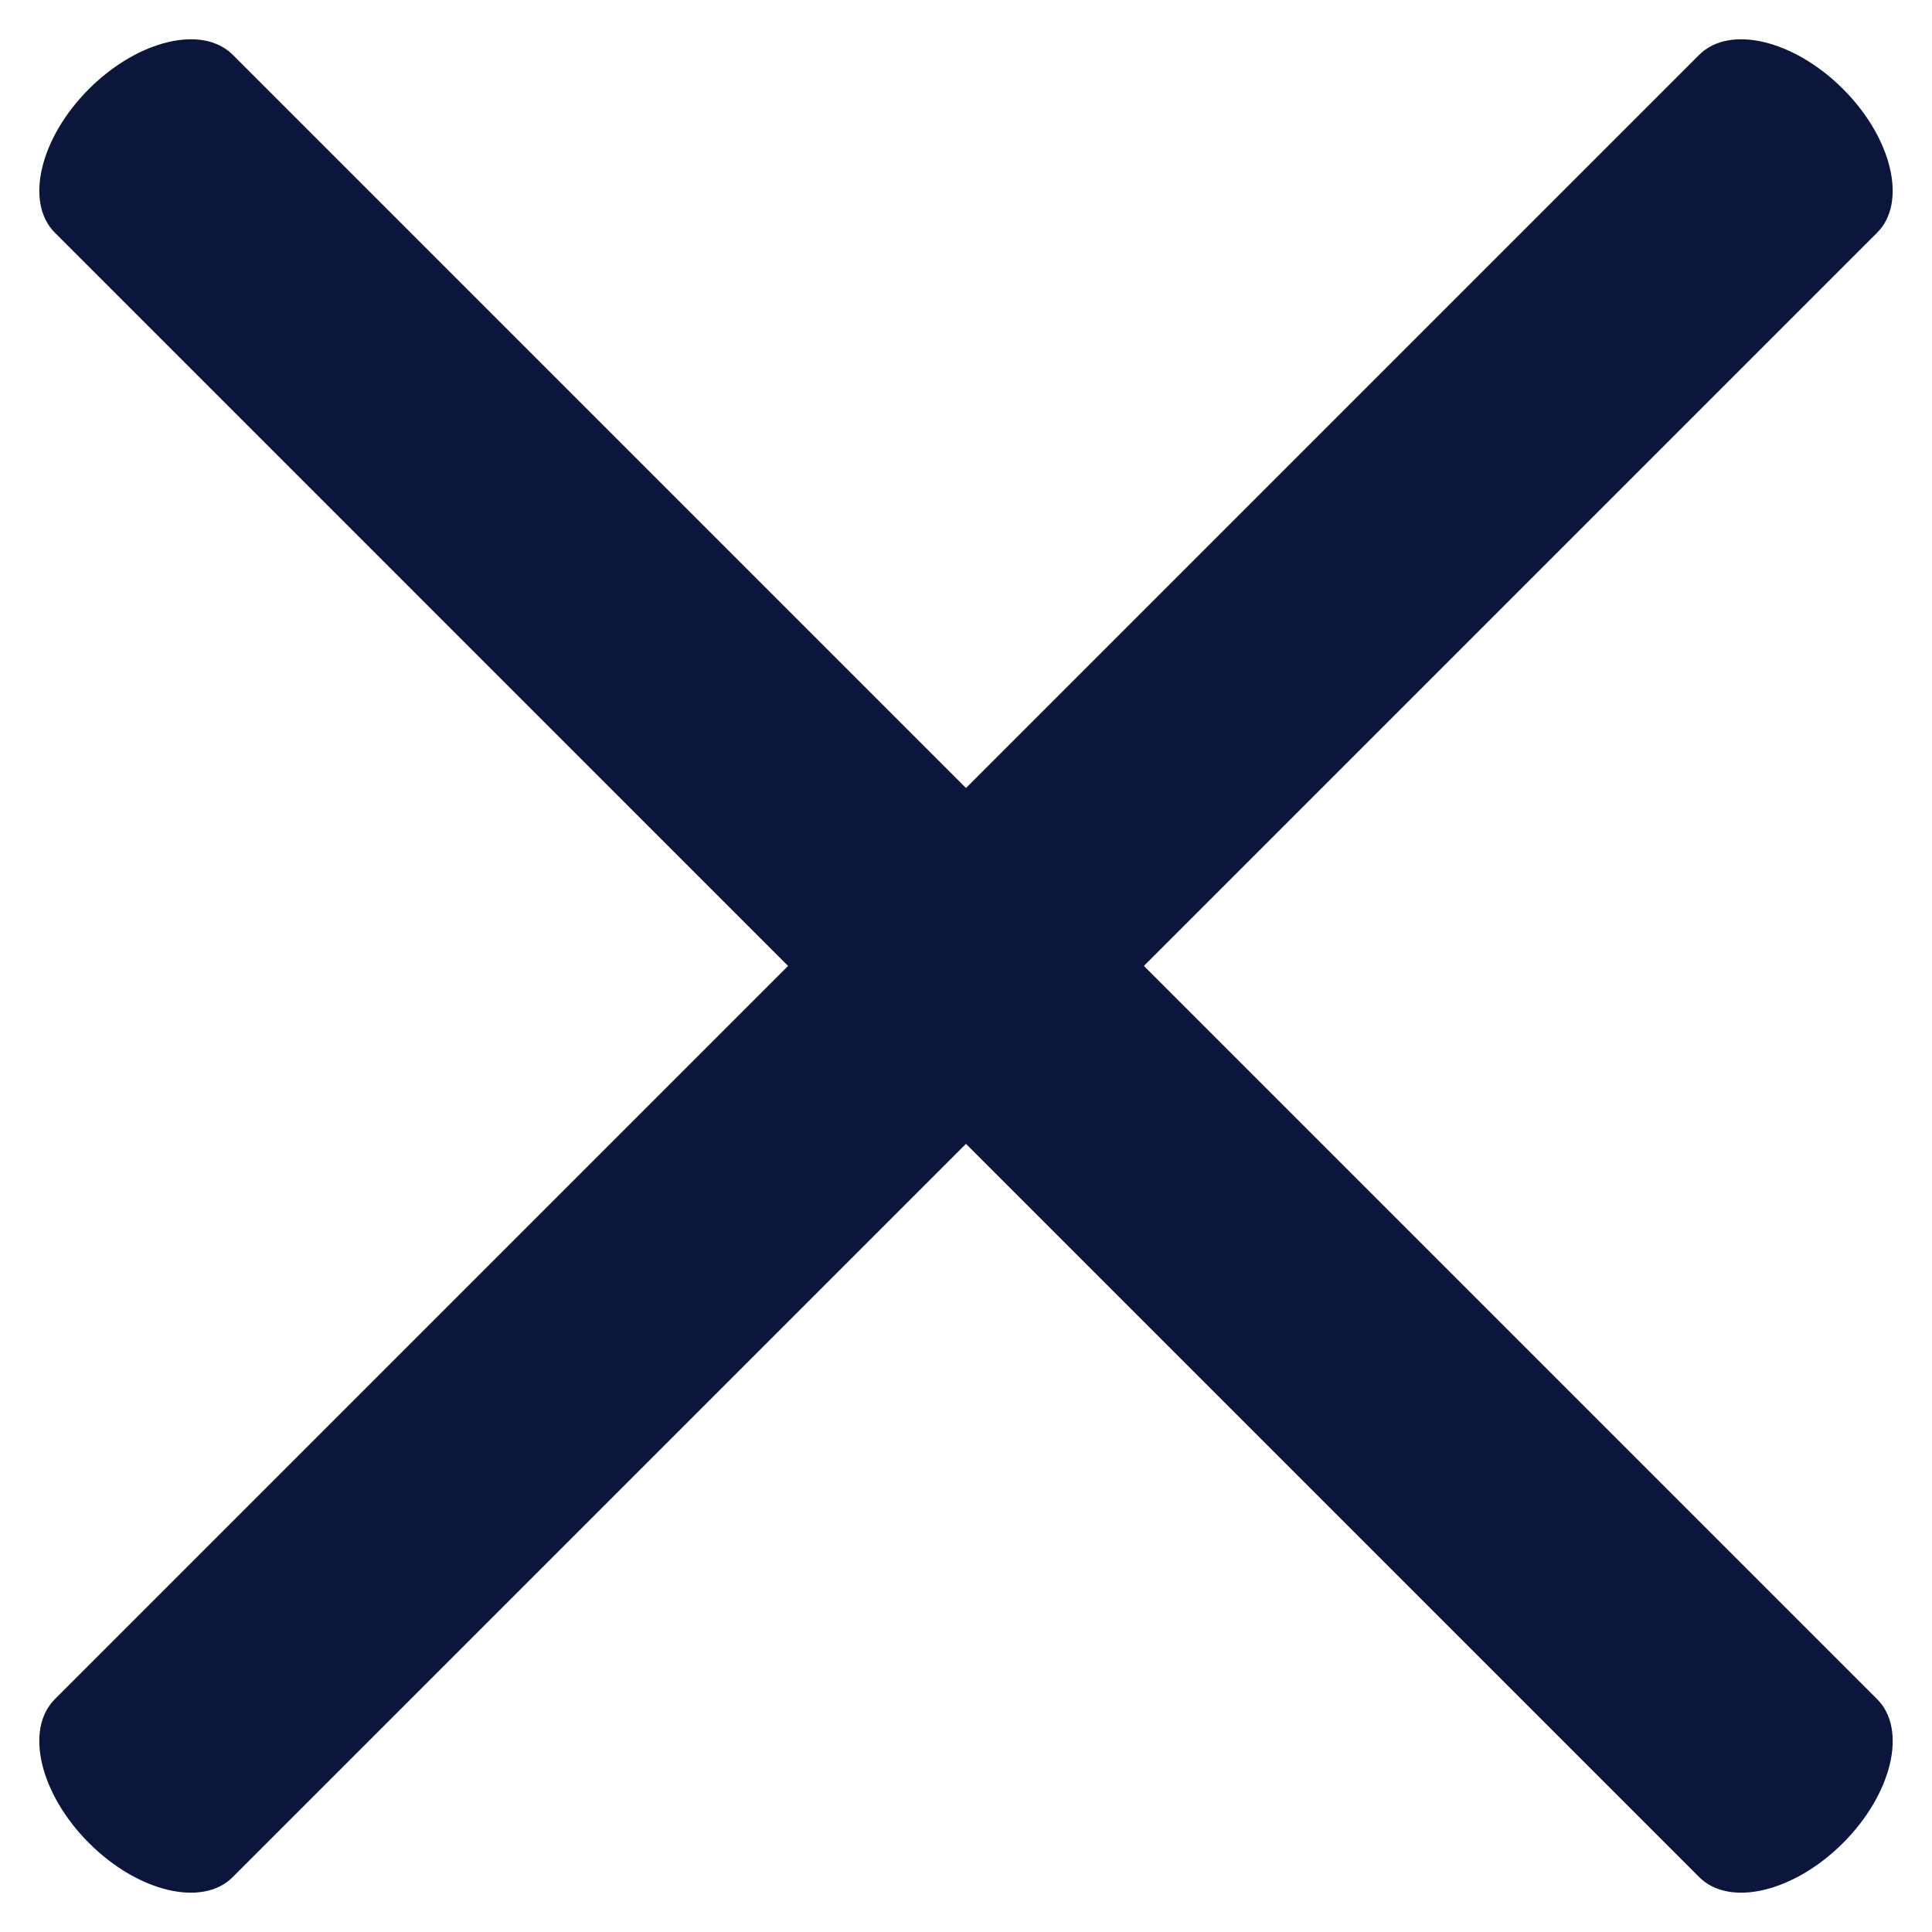 <svg width="25" height="25" viewBox="0 0 25 25" fill="none" xmlns="http://www.w3.org/2000/svg">
<path d="M3.012 0.709L24.291 21.988C24.682 22.38 24.484 23.213 23.849 23.848C23.213 24.484 22.38 24.682 21.988 24.29L0.71 3.011C0.318 2.62 0.516 1.786 1.151 1.151C1.787 0.516 2.62 0.318 3.012 0.709Z" fill="#0C163D"/>
<path d="M21.988 0.709L0.709 21.988C0.318 22.38 0.516 23.213 1.151 23.848C1.786 24.484 2.62 24.682 3.011 24.29L24.29 3.011C24.682 2.62 24.484 1.786 23.848 1.151C23.213 0.516 22.38 0.318 21.988 0.709Z" fill="#0C163D"/>
</svg>
